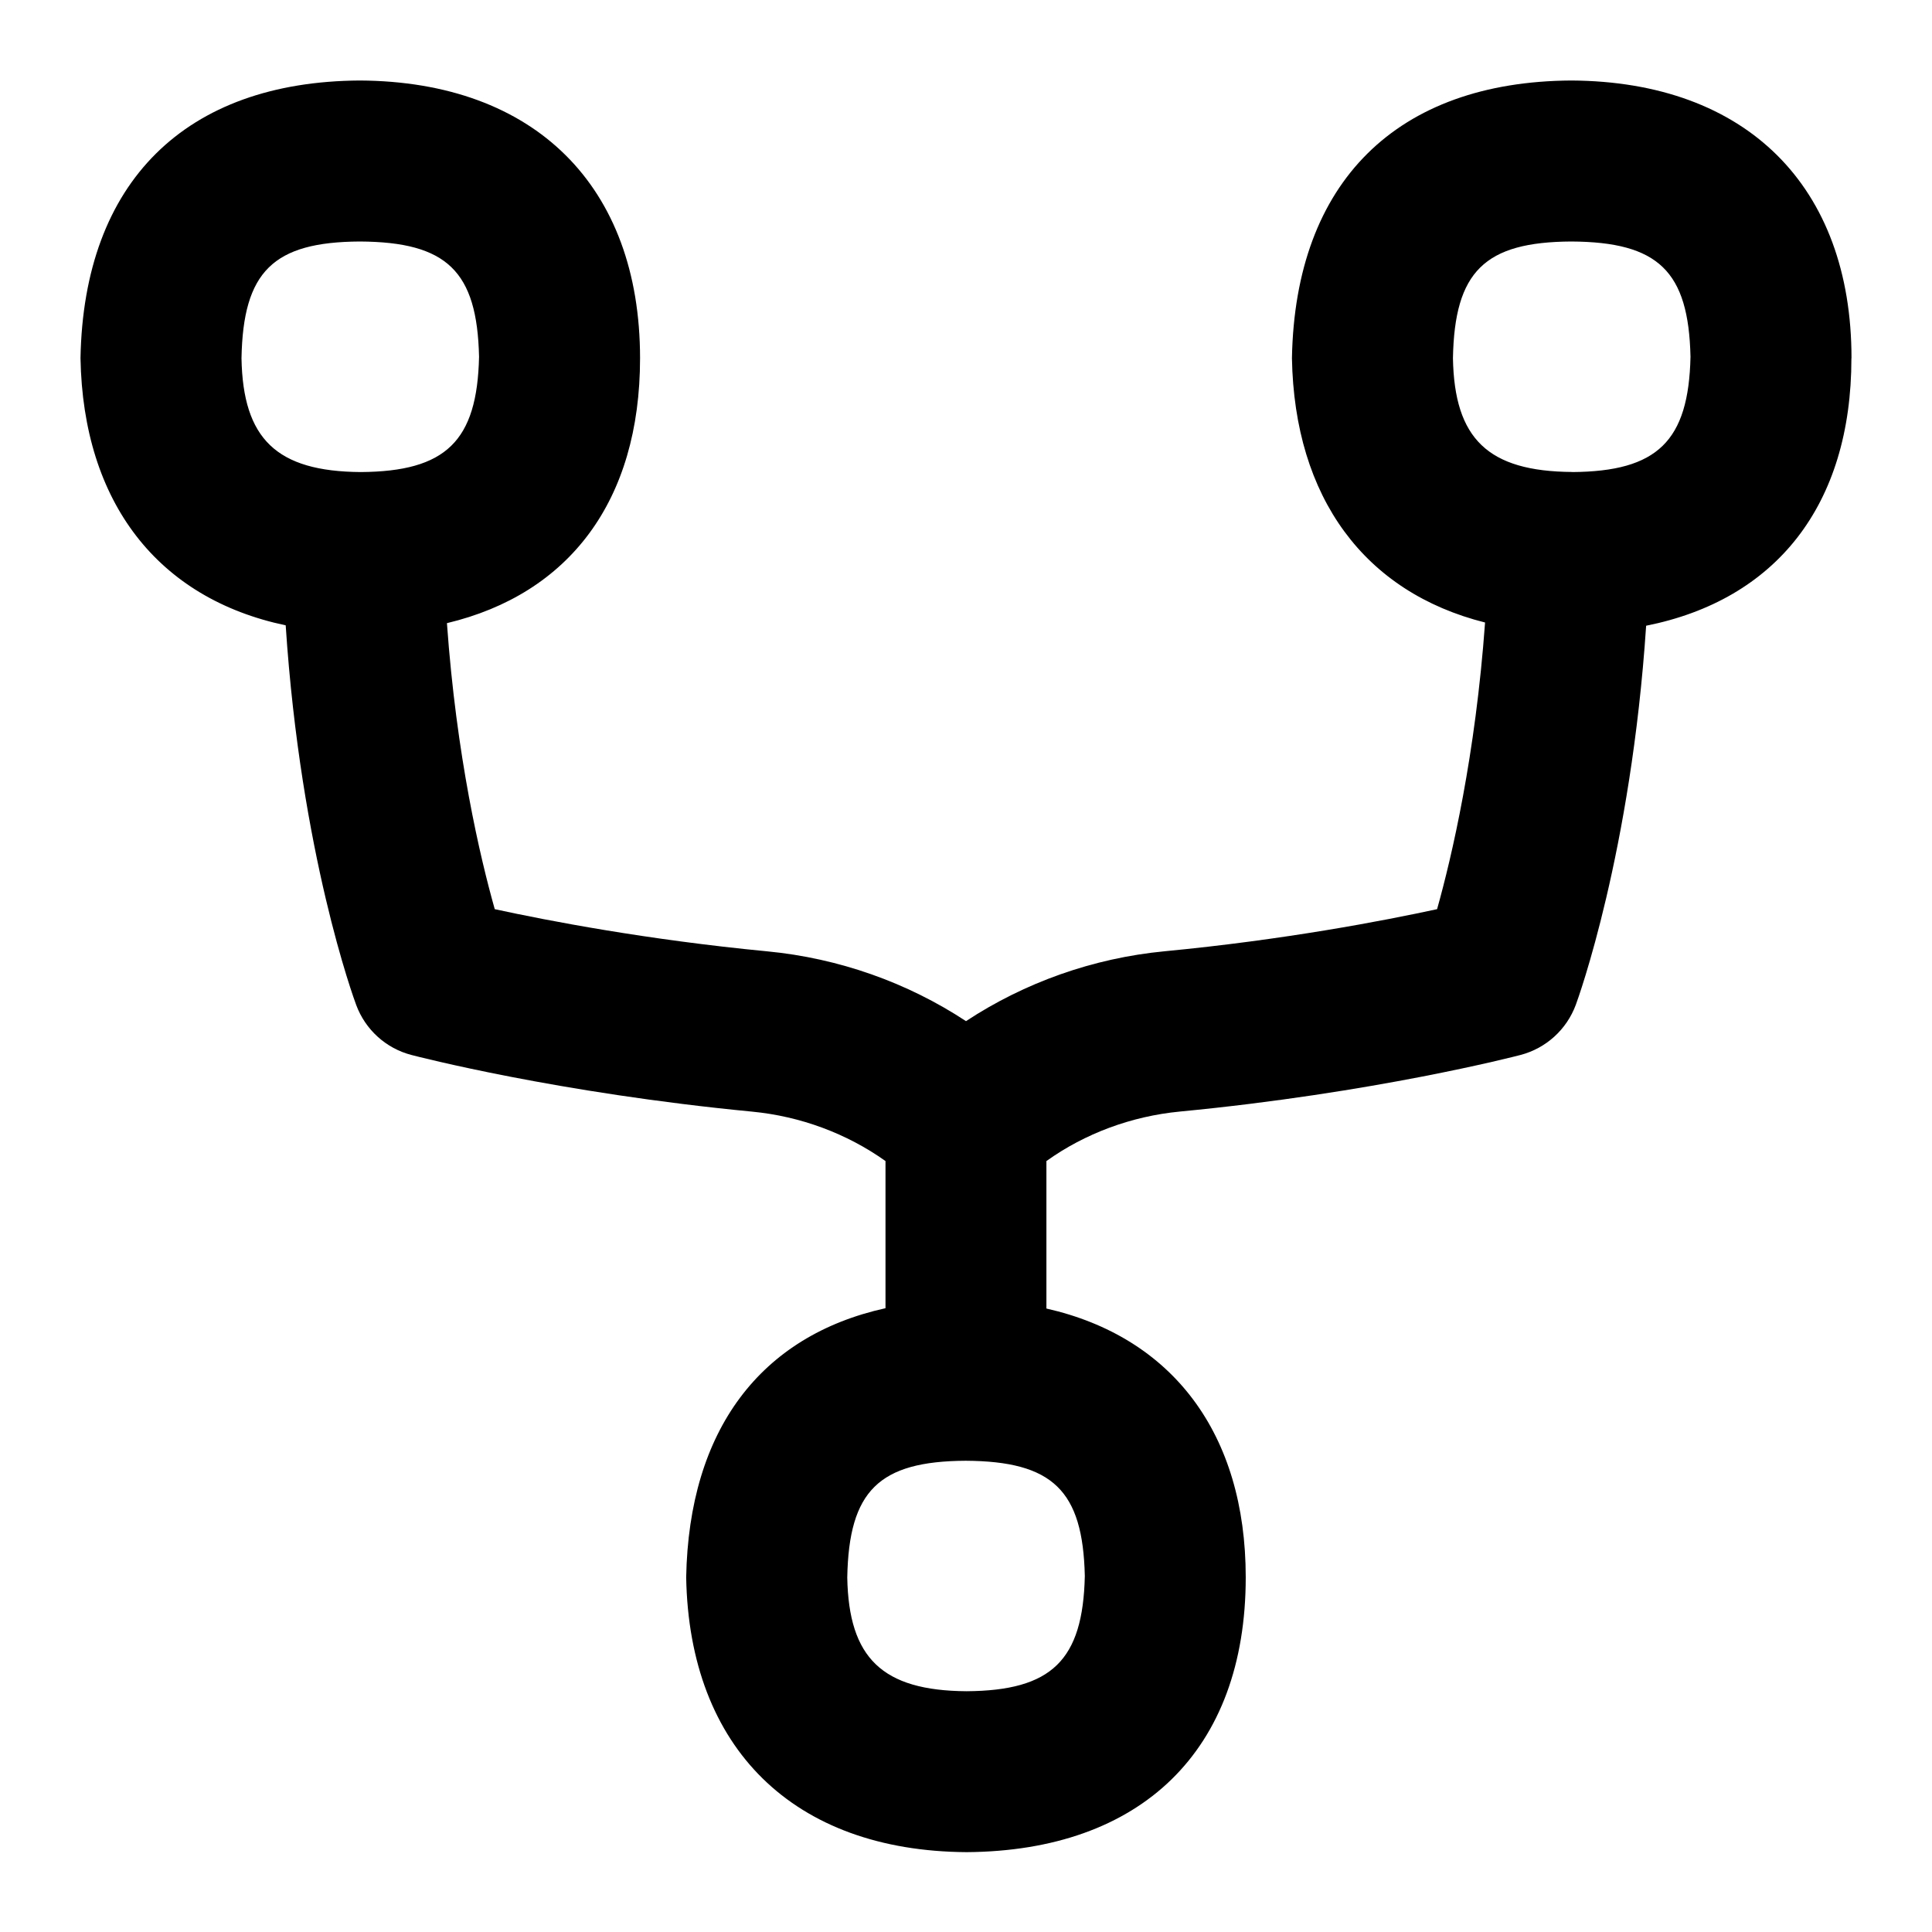 <?xml version="1.0" encoding="UTF-8"?>
<svg xmlns="http://www.w3.org/2000/svg" id="Layer_1" data-name="Layer 1" viewBox="0 0 24 24">
  <path d="M23,4.45c0-2.137-1.305-3.438-3.481-3.45-2.165,.013-3.43,1.257-3.47,3.449,.031,1.739,.906,2.909,2.399,3.284-.119,1.651-.413,2.909-.596,3.561-.665,.144-1.897,.381-3.385,.523-.887,.085-1.738,.388-2.467,.868-.729-.48-1.581-.782-2.468-.867-1.49-.143-2.723-.38-3.386-.524-.183-.648-.476-1.898-.594-3.553,1.517-.362,2.399-1.518,2.399-3.291,0-2.137-1.305-3.438-3.481-3.45-2.165,.013-3.43,1.257-3.47,3.449,.032,1.796,.964,2.986,2.549,3.319,.187,2.84,.847,4.64,.877,4.719,.114,.305,.369,.536,.684,.618,.073,.019,1.819,.472,4.232,.704,.604,.058,1.179,.273,1.658,.614v1.828c-1.554,.343-2.442,1.512-2.476,3.343,.038,2.125,1.334,3.4,3.482,3.414,2.166-.014,3.469-1.257,3.469-3.414,0-1.784-.91-2.984-2.476-3.339v-1.832c.478-.342,1.055-.557,1.659-.615,2.409-.231,4.158-.684,4.231-.703,.316-.083,.572-.315,.686-.622,.03-.081,.687-1.893,.874-4.71,1.609-.321,2.55-1.493,2.55-3.324Zm-20,0c.02-1.078,.394-1.444,1.47-1.45,1.082,.006,1.457,.368,1.481,1.432-.023,1.05-.413,1.425-1.469,1.432-1.048-.007-1.464-.413-1.482-1.413Zm10.476,15.127c-.023,1.05-.413,1.425-1.469,1.432-1.048-.007-1.464-.413-1.482-1.413,.02-1.078,.394-1.444,1.47-1.45,1.082,.006,1.457,.368,1.481,1.432Zm6.055-13.714c-1.048-.007-1.464-.413-1.482-1.413,.02-1.078,.394-1.444,1.47-1.45,1.082,.006,1.457,.368,1.481,1.432-.023,1.05-.413,1.425-1.469,1.432Z"/>
</svg>
